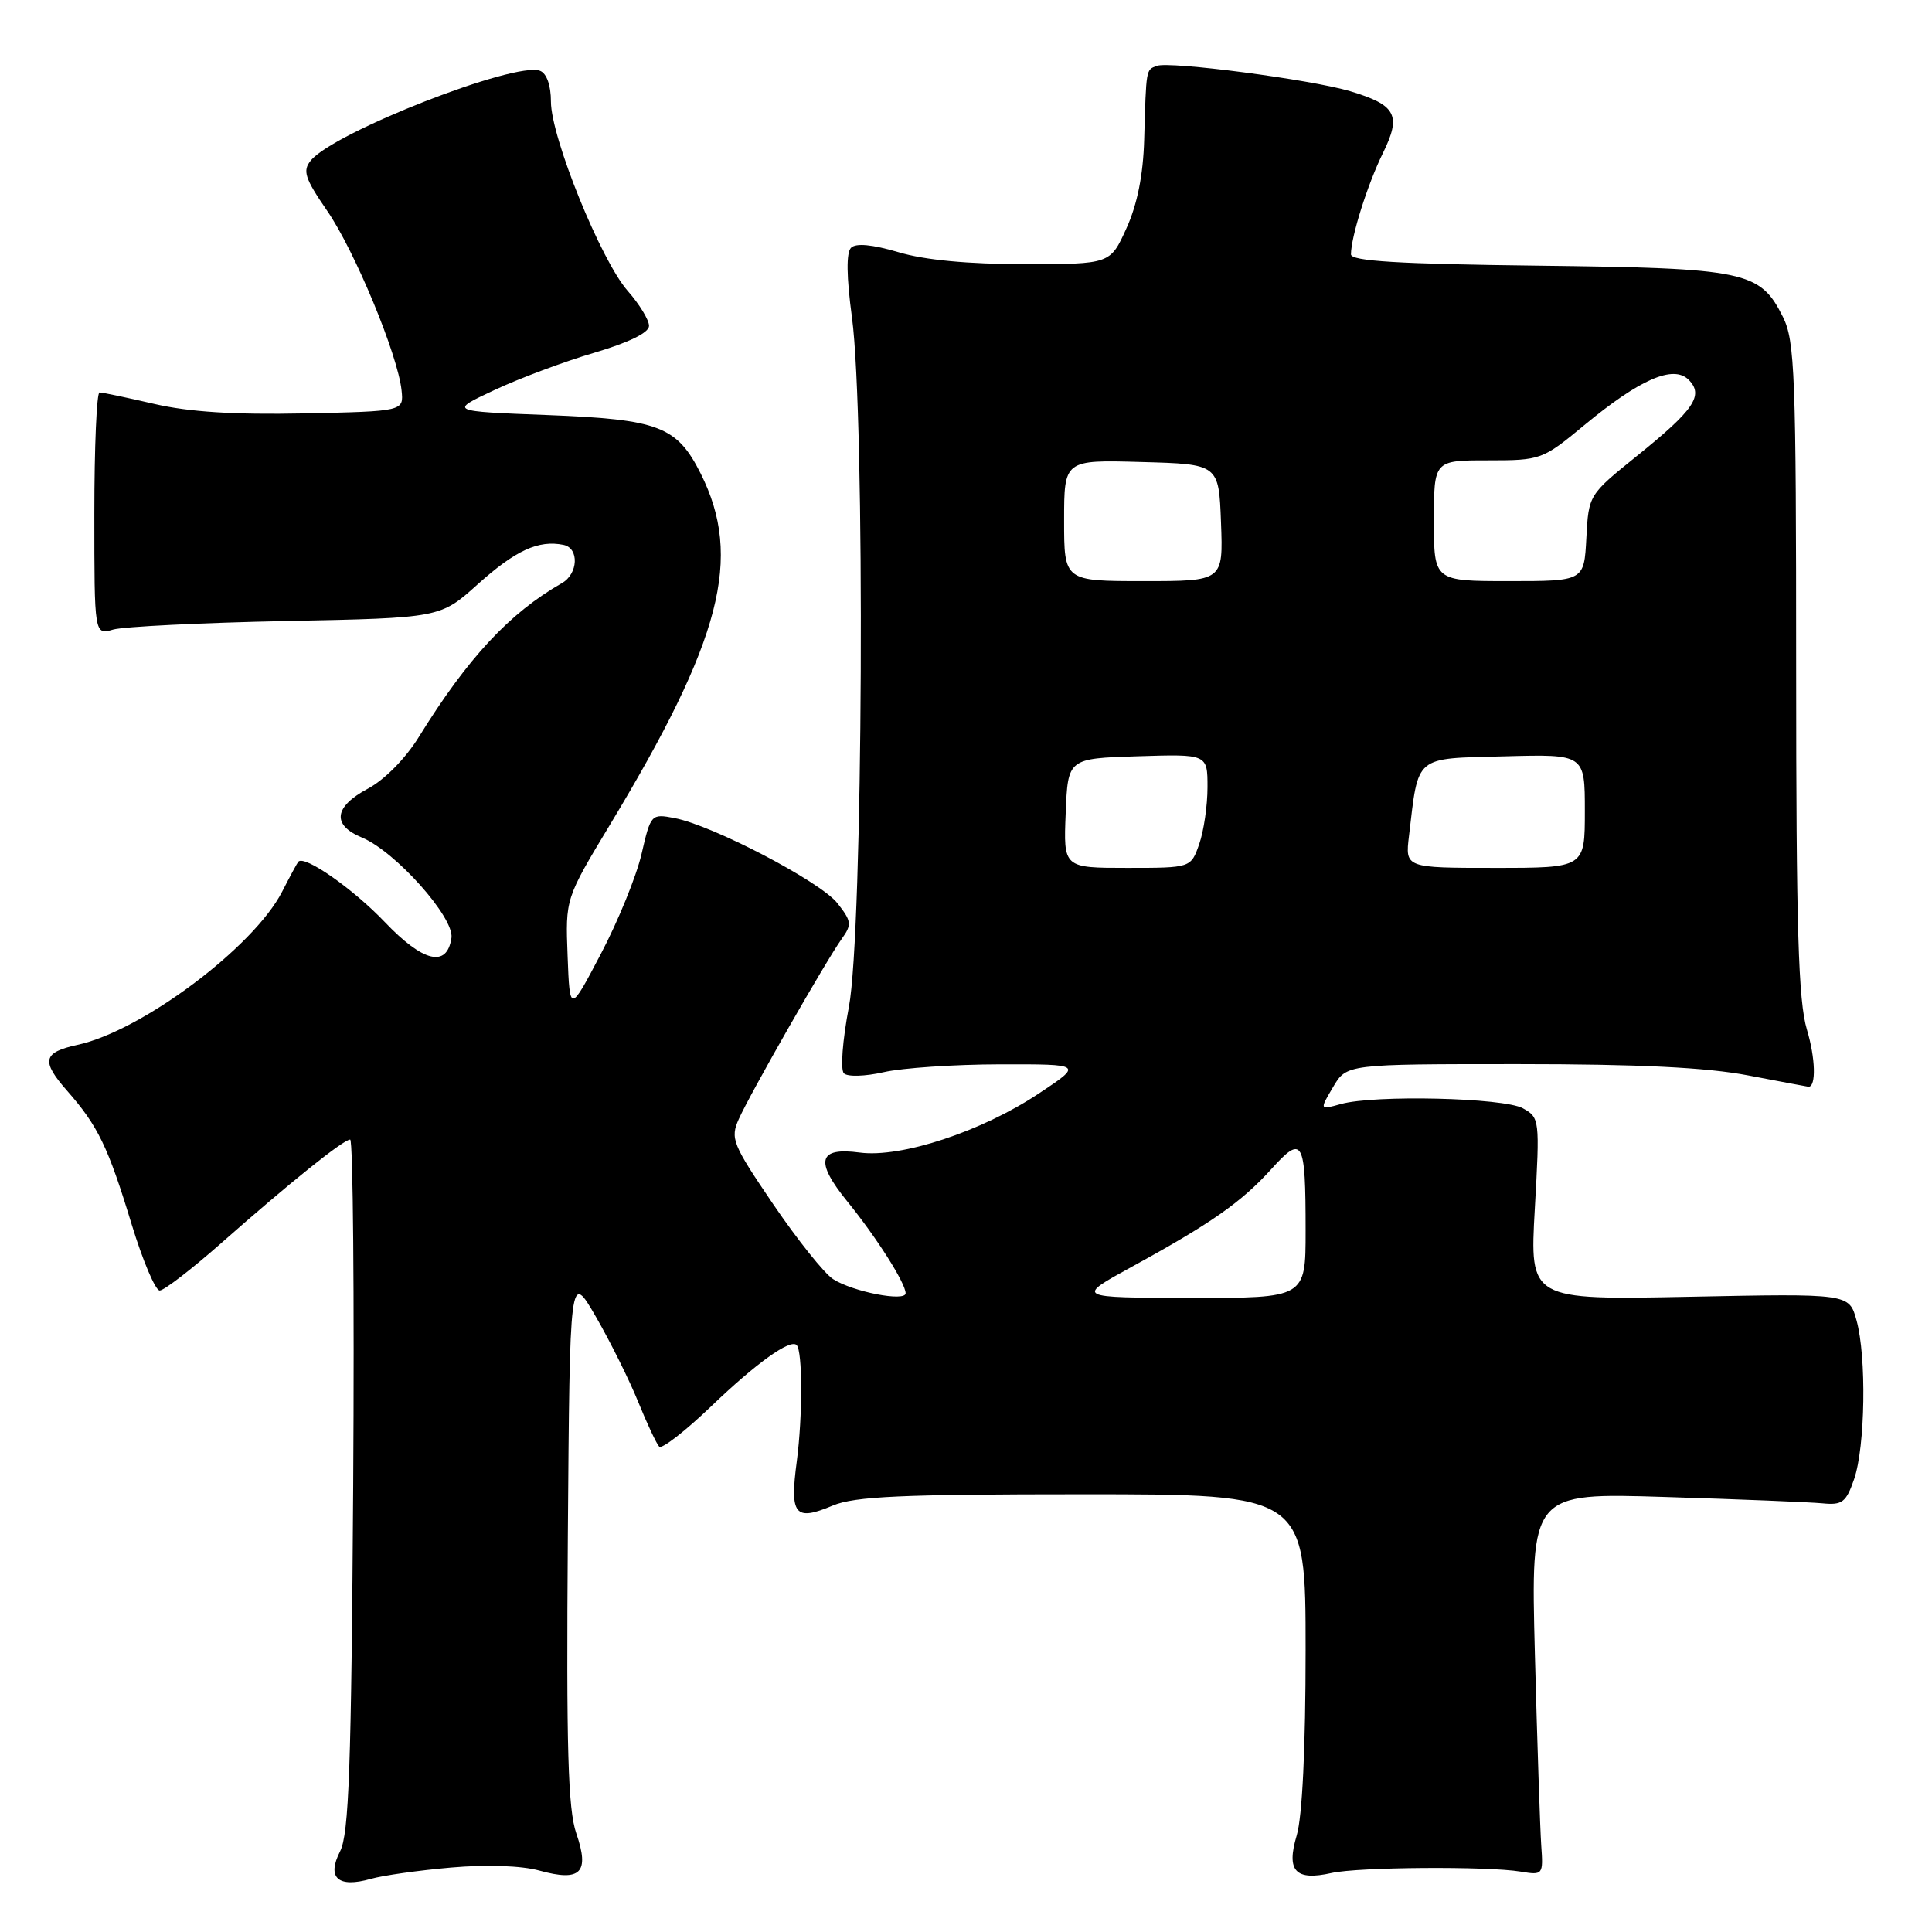 <?xml version="1.0" encoding="UTF-8" standalone="no"?>
<!DOCTYPE svg PUBLIC "-//W3C//DTD SVG 1.1//EN" "http://www.w3.org/Graphics/SVG/1.1/DTD/svg11.dtd" >
<svg xmlns="http://www.w3.org/2000/svg" xmlns:xlink="http://www.w3.org/1999/xlink" version="1.1" viewBox="0 0 256 256">
 <g >
 <path fill="currentColor"
d=" M 59.78 247.46 C 64.47 247.05 69.10 247.21 71.46 247.86 C 76.95 249.38 78.16 248.16 76.36 242.93 C 75.26 239.73 75.03 231.67 75.24 203.70 C 75.50 168.50 75.50 168.50 78.96 174.48 C 80.86 177.77 83.38 182.84 84.56 185.75 C 85.74 188.66 87.00 191.33 87.35 191.69 C 87.70 192.04 90.81 189.63 94.25 186.33 C 100.21 180.61 104.72 177.38 105.56 178.23 C 106.35 179.02 106.36 187.66 105.58 193.62 C 104.63 200.78 105.31 201.61 110.36 199.49 C 113.26 198.28 119.54 198.00 143.47 198.00 C 173.00 198.00 173.00 198.00 173.00 218.63 C 173.00 231.61 172.56 240.73 171.82 243.21 C 170.41 247.93 171.65 249.26 176.45 248.18 C 179.98 247.39 197.09 247.27 201.50 248.00 C 204.45 248.49 204.50 248.43 204.22 244.50 C 204.07 242.30 203.69 230.89 203.38 219.15 C 202.83 197.80 202.83 197.80 220.66 198.36 C 230.47 198.66 239.84 199.04 241.49 199.20 C 244.11 199.46 244.62 199.07 245.68 196.00 C 247.16 191.71 247.34 179.77 246.00 174.95 C 245.02 171.40 245.02 171.40 223.85 171.83 C 202.69 172.25 202.69 172.25 203.37 160.18 C 204.04 148.31 204.01 148.08 201.78 146.85 C 199.21 145.45 182.12 145.05 177.67 146.29 C 174.84 147.08 174.84 147.08 176.64 144.04 C 178.43 141.00 178.43 141.00 201.13 141.00 C 217.15 141.00 226.13 141.44 231.66 142.50 C 235.97 143.32 239.56 144.00 239.64 144.00 C 240.67 144.00 240.56 140.20 239.43 136.44 C 238.29 132.63 238.00 123.09 238.00 88.59 C 238.00 49.57 237.83 45.17 236.25 42.00 C 233.21 35.92 231.37 35.53 203.75 35.20 C 185.32 34.98 179.00 34.60 179.01 33.70 C 179.02 31.36 181.20 24.44 183.24 20.29 C 185.72 15.26 185.01 13.92 178.92 12.09 C 173.74 10.54 154.96 8.08 153.27 8.73 C 151.84 9.28 151.88 9.02 151.61 18.50 C 151.48 23.17 150.70 27.08 149.26 30.25 C 147.11 35.00 147.11 35.00 135.74 35.00 C 128.30 35.00 122.53 34.46 119.06 33.42 C 115.57 32.39 113.41 32.19 112.77 32.83 C 112.12 33.48 112.16 36.65 112.89 42.07 C 114.66 55.24 114.36 123.63 112.48 133.43 C 111.64 137.85 111.34 141.74 111.82 142.22 C 112.30 142.70 114.63 142.63 117.09 142.07 C 119.52 141.51 126.45 141.04 132.50 141.03 C 143.50 141.01 143.50 141.01 137.61 144.92 C 130.07 149.93 119.39 153.45 113.92 152.72 C 108.40 151.98 107.93 153.85 112.29 159.22 C 116.13 163.94 119.99 170.02 120.00 171.36 C 120.00 172.53 113.00 171.17 110.39 169.49 C 109.23 168.75 105.67 164.29 102.47 159.59 C 97.04 151.59 96.74 150.86 97.90 148.27 C 99.40 144.90 109.45 127.31 111.53 124.41 C 112.90 122.51 112.84 122.07 110.96 119.68 C 108.71 116.82 94.44 109.36 89.37 108.40 C 86.29 107.81 86.23 107.88 85.01 113.15 C 84.33 116.09 81.91 122.04 79.63 126.37 C 75.50 134.24 75.50 134.24 75.21 126.66 C 74.92 119.07 74.92 119.07 80.82 109.29 C 95.62 84.76 98.43 73.90 92.85 62.76 C 89.70 56.48 87.30 55.57 72.55 55.00 C 59.50 54.50 59.50 54.50 65.50 51.69 C 68.80 50.14 74.76 47.91 78.75 46.74 C 83.34 45.38 86.00 44.08 86.00 43.18 C 86.00 42.40 84.73 40.31 83.17 38.54 C 79.62 34.50 73.00 18.17 73.00 13.46 C 73.00 11.31 72.44 9.72 71.55 9.38 C 68.27 8.12 44.26 17.51 41.19 21.26 C 40.07 22.62 40.38 23.61 43.33 27.90 C 46.99 33.20 52.72 47.03 53.21 51.73 C 53.50 54.50 53.50 54.50 40.28 54.78 C 31.07 54.97 25.06 54.59 20.47 53.53 C 16.84 52.69 13.57 52.00 13.19 52.00 C 12.81 52.00 12.50 59.23 12.50 68.07 C 12.50 84.14 12.50 84.14 15.00 83.42 C 16.37 83.03 26.69 82.52 37.92 82.29 C 58.34 81.88 58.34 81.88 63.29 77.43 C 68.31 72.92 71.35 71.52 74.67 72.20 C 76.77 72.63 76.62 76.04 74.45 77.27 C 67.52 81.22 61.96 87.20 55.50 97.65 C 53.73 100.51 50.96 103.32 48.75 104.50 C 44.24 106.91 43.95 109.32 47.96 110.98 C 52.39 112.82 60.20 121.57 59.82 124.27 C 59.24 128.27 56.07 127.51 50.98 122.17 C 46.76 117.75 40.33 113.26 39.53 114.18 C 39.38 114.35 38.41 116.15 37.38 118.16 C 33.60 125.52 18.78 136.61 10.26 138.45 C 5.67 139.45 5.42 140.58 8.90 144.54 C 12.99 149.20 14.31 151.92 17.45 162.25 C 18.92 167.06 20.59 171.00 21.16 171.00 C 21.73 171.00 25.42 168.16 29.35 164.69 C 38.38 156.72 45.50 151.00 46.40 151.00 C 46.78 151.00 46.96 171.59 46.80 196.75 C 46.55 234.21 46.24 243.01 45.06 245.32 C 43.26 248.83 44.80 250.20 49.14 248.96 C 50.72 248.51 55.51 247.83 59.78 247.46 Z  M 150.00 167.84 C 160.49 162.10 164.51 159.28 168.44 154.93 C 172.63 150.29 173.00 150.95 173.00 163.08 C 173.00 172.00 173.00 172.00 157.75 171.98 C 142.50 171.95 142.50 171.95 150.00 167.84 Z  M 141.21 107.75 C 141.50 100.50 141.50 100.50 150.75 100.21 C 160.00 99.92 160.00 99.92 160.00 104.31 C 160.00 106.73 159.51 110.12 158.90 111.85 C 157.80 115.00 157.80 115.00 149.36 115.00 C 140.91 115.00 140.91 115.00 141.21 107.75 Z  M 186.70 110.75 C 187.98 99.98 187.32 100.53 199.31 100.22 C 210.00 99.93 210.00 99.93 210.00 107.47 C 210.00 115.00 210.00 115.00 198.10 115.00 C 186.19 115.00 186.19 115.00 186.70 110.75 Z  M 141.00 68.97 C 141.00 60.93 141.00 60.93 151.25 61.22 C 161.50 61.50 161.50 61.50 161.79 69.25 C 162.08 77.00 162.08 77.00 151.54 77.00 C 141.00 77.00 141.00 77.00 141.00 68.97 Z  M 190.00 69.00 C 190.00 61.00 190.00 61.00 197.15 61.00 C 204.18 61.00 204.39 60.92 209.90 56.36 C 217.29 50.24 221.73 48.31 223.75 50.32 C 225.80 52.38 224.50 54.30 216.87 60.44 C 210.51 65.57 210.50 65.59 210.20 71.29 C 209.90 77.00 209.90 77.00 199.95 77.00 C 190.00 77.00 190.00 77.00 190.00 69.00 Z "/>
</g>
</svg>
